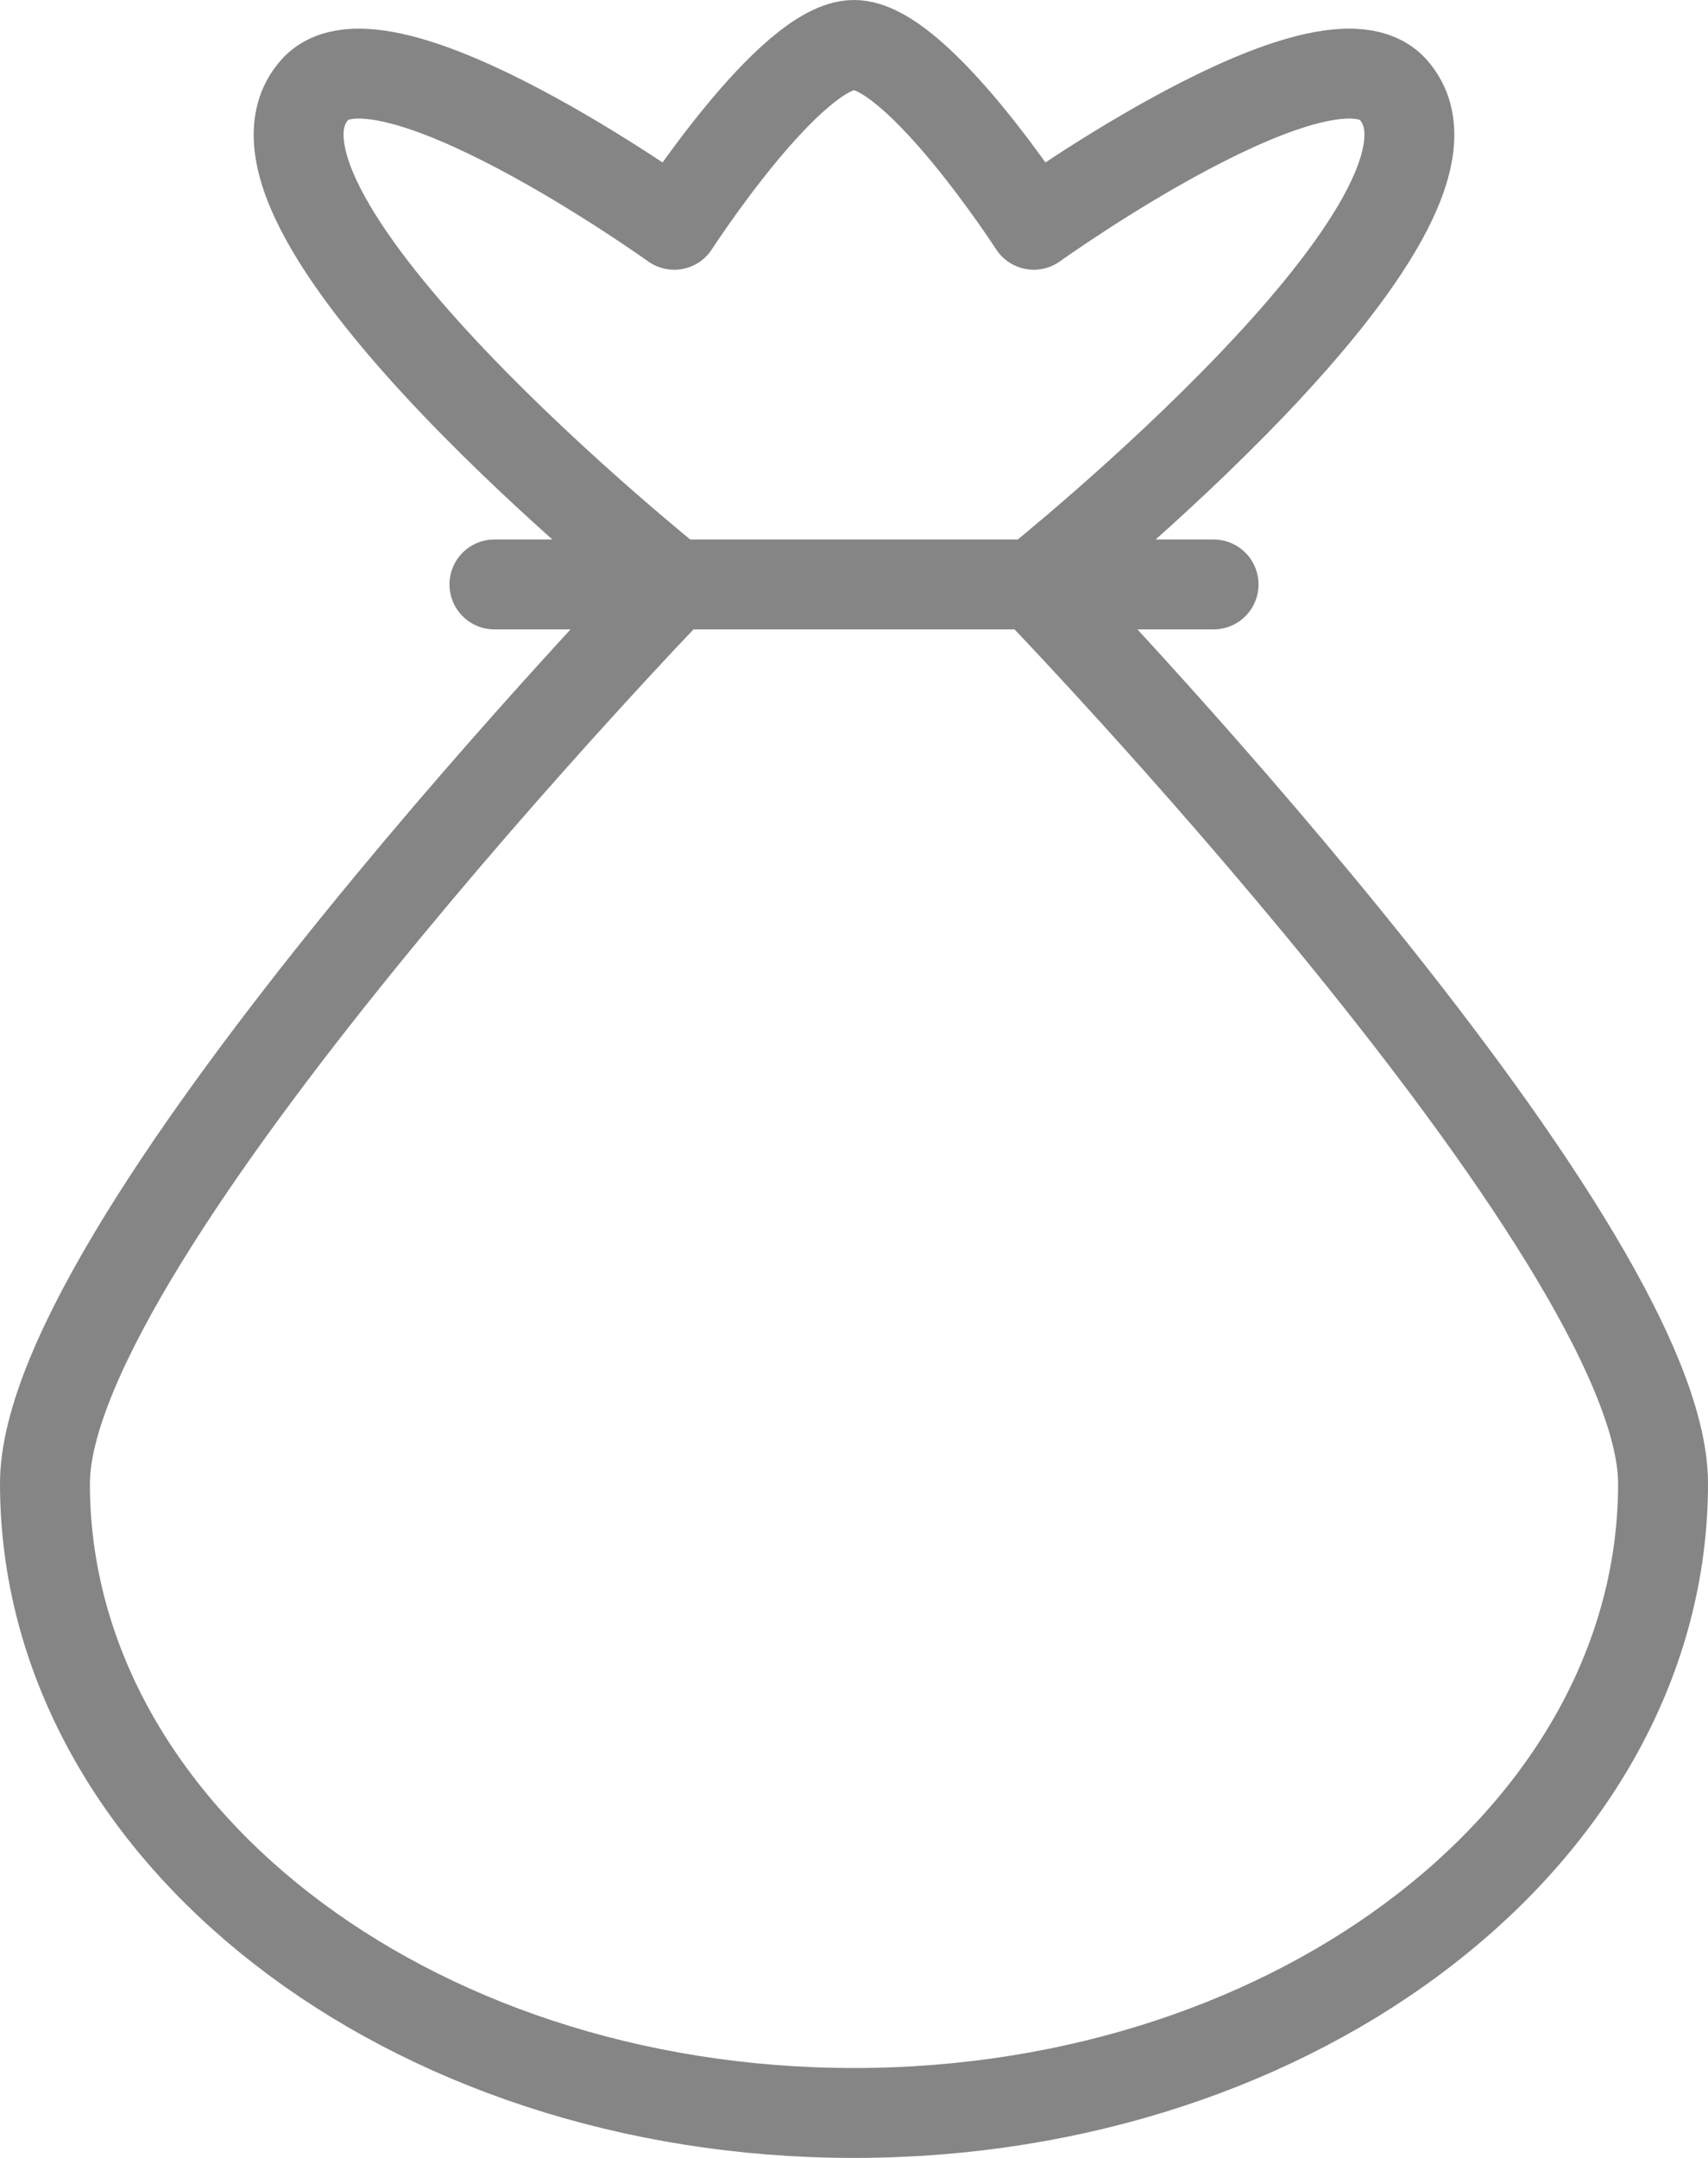 <svg xmlns="http://www.w3.org/2000/svg" width="19" height="24" viewBox="0 0 19 24">
    <g fill="none" fill-rule="evenodd" stroke="#858585" stroke-linecap="round" stroke-linejoin="round">
        <path d="M11.5 6.5h-4s-7 7.253-7 10c0 3.866 4.029 7 9 7s9-3.134 9-7c0-2.747-7-10-7-10zM5.5 6.5h8M7.5 6.5S2.307 2.352 3.5 1c.74-.838 4 1.5 4 1.5s1.293-2 2-2c.707 0 2 2 2 2s3.26-2.338 4-1.5c1.193 1.352-4 5.5-4 5.5h-4z"/>
    </g>
</svg>
